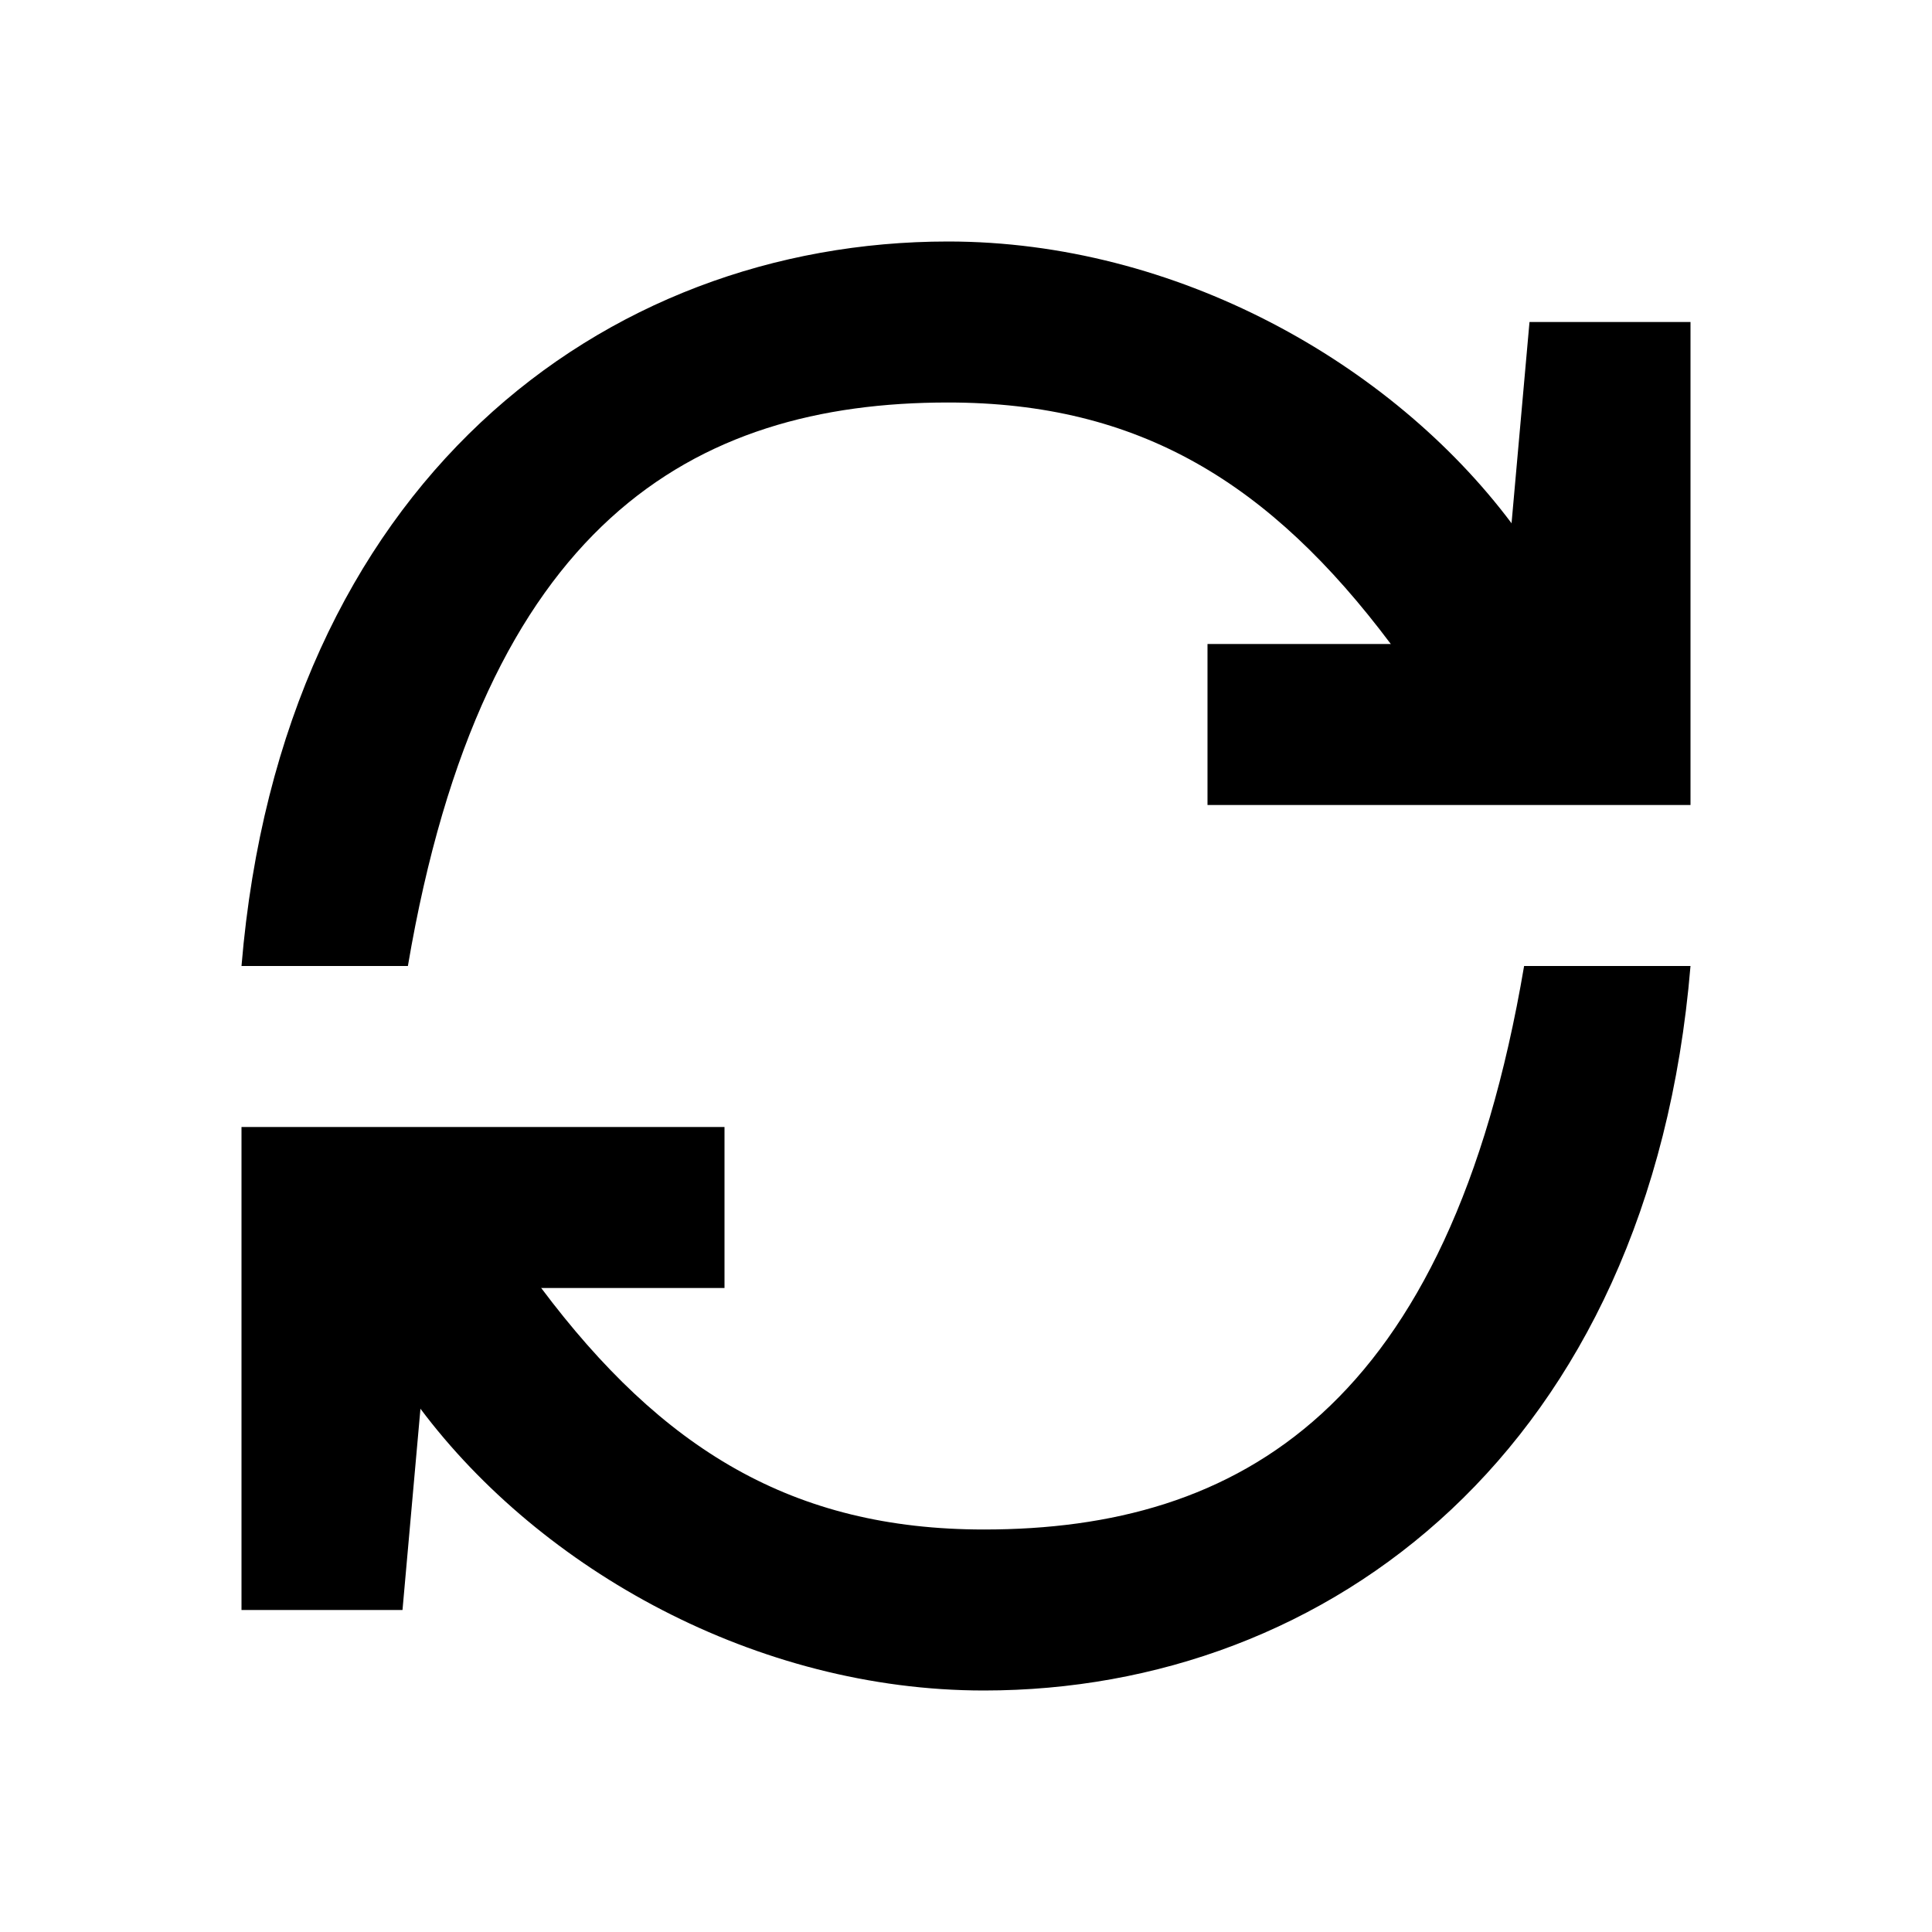 <svg xmlns="http://www.w3.org/2000/svg" width="24" height="24" viewBox="0 0 24 24" fill="none"><rect width="24" height="24" fill="none"/>
<path d="M15 8H17.277L18.777 6.5L19 4H21V10H15V8Z" fill="#000000"/>
<path d="M5.067 12C6 6.5 8.606 5 11.777 5C14.156 5 15.777 6 17.277 8L18.777 8L18.777 6.5C17.277 4.5 14.604 3 11.777 3C7.494 3 3.5 6 3 12H5.067Z" fill="#000000"/>
<path d="M9 16H6.723L5.223 17.5L5 20H3V14H9V16Z" fill="#000000"/>
<path d="M18.933 12C18 17.5 15.394 19 12.223 19C9.844 19 8.223 18 6.723 16L5.223 16L5.223 17.5C6.723 19.5 9.396 21 12.223 21C16.506 21 20.5 18 21 12H18.933Z" fill="#000000"/>
</svg>

